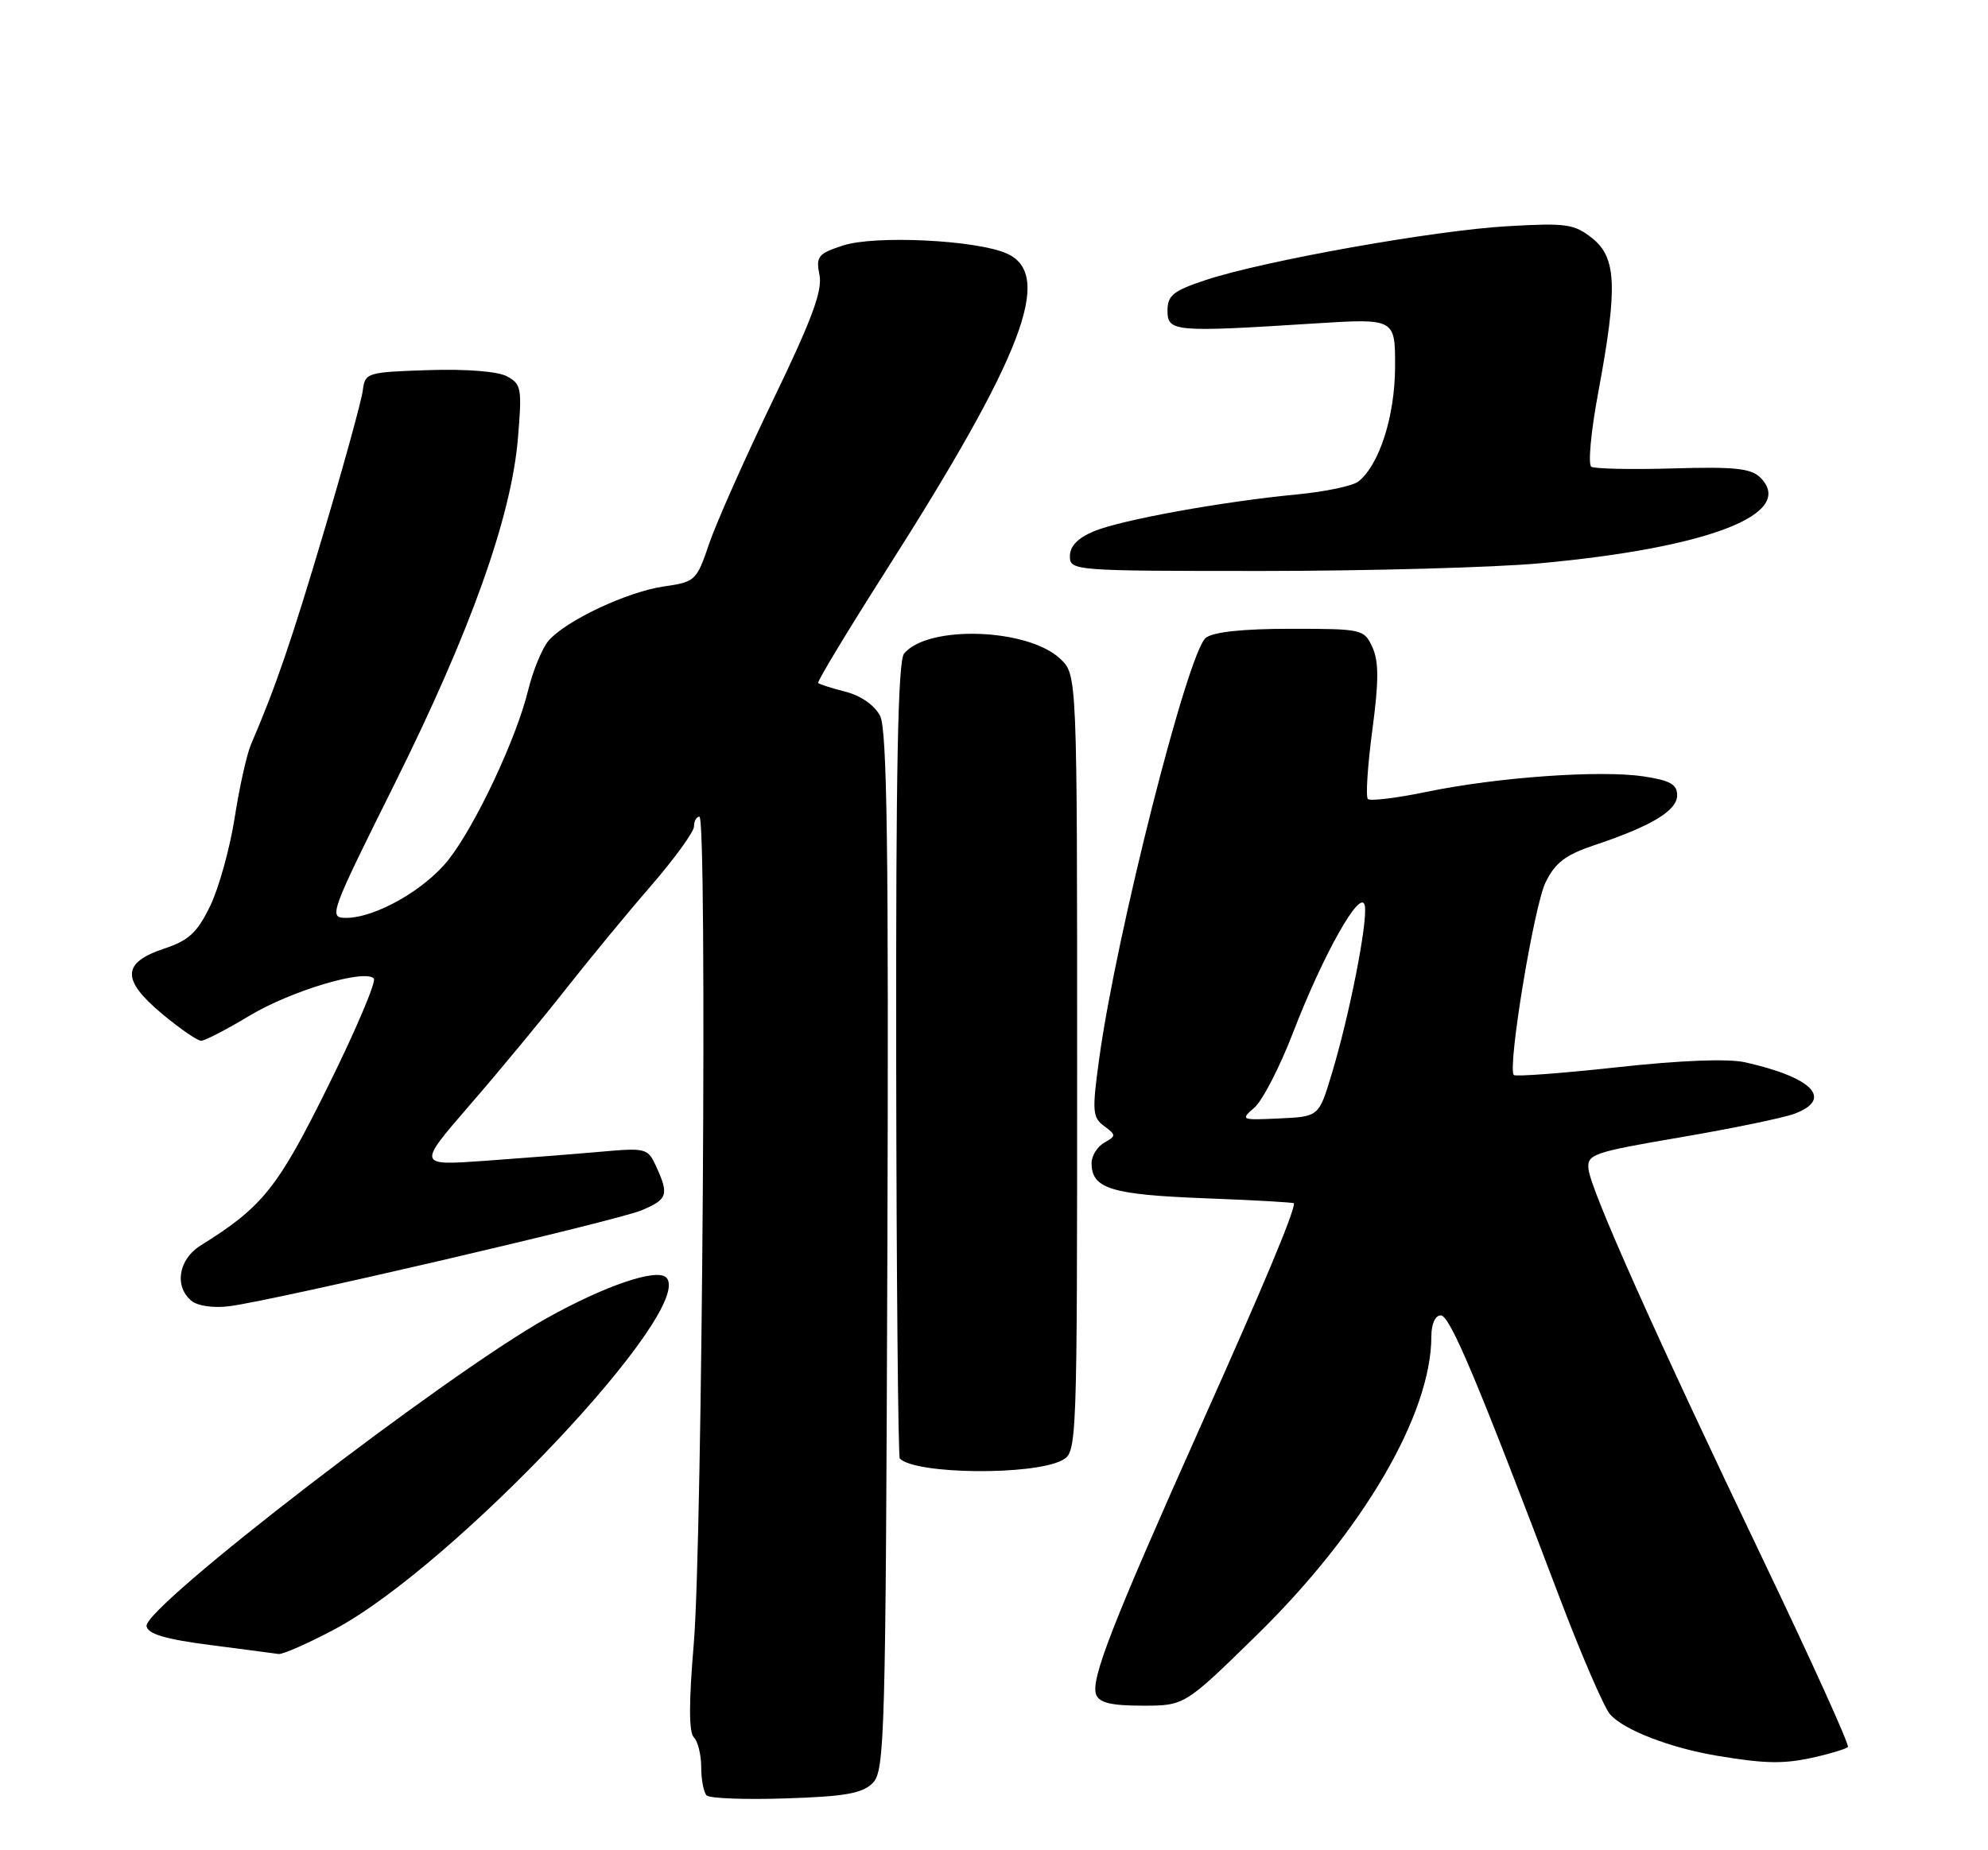 <?xml version="1.0" encoding="UTF-8" standalone="no"?>
<!DOCTYPE svg PUBLIC "-//W3C//DTD SVG 1.1//EN" "http://www.w3.org/Graphics/SVG/1.1/DTD/svg11.dtd" >
<svg xmlns="http://www.w3.org/2000/svg" xmlns:xlink="http://www.w3.org/1999/xlink" version="1.1" viewBox="0 0 275 256">
 <g >
 <path fill="currentColor"
d=" M 120.72 246.71 C 122.39 245.04 122.52 240.50 122.75 173.21 C 122.94 117.54 122.71 100.95 121.75 99.06 C 120.99 97.59 119.12 96.27 117.00 95.72 C 115.08 95.23 113.35 94.68 113.18 94.50 C 113.00 94.33 117.21 87.36 122.53 79.00 C 141.50 49.22 145.78 38.04 139.32 35.10 C 135.18 33.21 121.01 32.51 116.57 33.98 C 113.15 35.11 112.85 35.49 113.36 38.05 C 113.79 40.22 112.30 44.25 106.92 55.38 C 103.07 63.36 99.11 72.27 98.11 75.19 C 96.36 80.35 96.19 80.52 91.84 81.14 C 86.78 81.87 78.31 85.85 75.89 88.64 C 75.01 89.66 73.74 92.73 73.07 95.46 C 71.44 102.18 65.76 114.25 62.02 118.98 C 58.72 123.14 51.91 127.00 47.86 127.00 C 45.43 127.00 45.62 126.47 54.54 108.55 C 65.07 87.40 70.72 71.58 71.64 60.69 C 72.23 53.74 72.12 53.14 70.13 52.07 C 68.85 51.38 64.47 51.04 59.24 51.21 C 50.76 51.49 50.49 51.57 50.19 54.00 C 50.02 55.38 47.62 64.13 44.84 73.46 C 40.32 88.68 38.14 95.05 34.72 103.00 C 34.13 104.38 33.11 108.95 32.46 113.16 C 31.80 117.37 30.28 122.85 29.08 125.34 C 27.28 129.05 26.12 130.12 22.69 131.26 C 16.86 133.20 16.78 135.56 22.40 140.26 C 24.87 142.32 27.30 144.00 27.82 144.00 C 28.34 144.00 31.34 142.45 34.49 140.55 C 40.21 137.11 50.38 134.05 51.71 135.38 C 52.09 135.76 49.28 142.41 45.45 150.15 C 38.44 164.36 36.35 166.98 27.75 172.33 C 24.69 174.24 24.07 177.98 26.48 179.98 C 27.35 180.70 29.53 181.01 31.73 180.73 C 37.90 179.95 85.23 168.93 88.75 167.46 C 92.34 165.96 92.56 165.32 90.79 161.44 C 89.62 158.86 89.39 158.80 83.04 159.36 C 79.44 159.68 72.28 160.24 67.11 160.61 C 57.73 161.28 57.73 161.28 64.99 152.89 C 68.99 148.28 74.91 141.12 78.15 137.00 C 81.39 132.88 86.73 126.39 90.02 122.60 C 93.31 118.80 96.00 115.09 96.00 114.35 C 96.00 113.61 96.34 113.00 96.75 113.00 C 97.85 113.00 97.16 213.41 95.97 227.43 C 95.28 235.55 95.28 239.68 95.98 240.38 C 96.54 240.94 97.00 242.81 97.00 244.53 C 97.00 246.26 97.34 248.00 97.75 248.42 C 98.16 248.83 103.10 249.02 108.72 248.83 C 116.89 248.57 119.29 248.14 120.72 246.71 Z  M 251.33 243.06 C 253.44 242.57 255.36 241.97 255.62 241.72 C 255.87 241.47 250.60 229.84 243.92 215.88 C 229.02 184.76 220.05 164.69 219.74 161.77 C 219.51 159.71 220.28 159.44 232.51 157.35 C 239.67 156.13 246.76 154.66 248.26 154.09 C 253.61 152.06 250.76 149.09 241.44 146.99 C 239.08 146.45 232.56 146.70 223.78 147.66 C 216.12 148.50 209.65 148.98 209.41 148.74 C 208.49 147.82 212.19 125.34 213.81 122.06 C 215.14 119.36 216.57 118.27 220.55 116.94 C 228.43 114.31 232.00 112.16 232.00 110.04 C 232.00 108.52 231.02 107.98 227.34 107.42 C 221.35 106.53 207.17 107.53 197.41 109.55 C 193.22 110.42 189.53 110.87 189.22 110.55 C 188.90 110.23 189.18 105.96 189.83 101.06 C 190.74 94.24 190.74 91.53 189.85 89.57 C 188.70 87.06 188.46 87.00 178.53 87.00 C 171.92 87.00 167.83 87.44 166.80 88.25 C 164.30 90.24 154.40 129.29 152.05 146.50 C 151.05 153.75 151.12 154.61 152.73 155.80 C 154.41 157.05 154.41 157.16 152.75 158.11 C 151.79 158.65 151.00 159.92 151.00 160.93 C 151.00 164.46 153.68 165.29 166.54 165.79 C 173.39 166.05 179.00 166.37 179.00 166.49 C 179.00 167.82 174.97 177.46 166.23 197.00 C 153.80 224.81 150.84 232.41 151.63 234.47 C 152.06 235.60 153.73 236.00 158.04 236.00 C 163.87 236.00 163.87 236.00 173.83 226.25 C 188.54 211.85 198.00 195.67 198.00 184.89 C 198.00 183.19 198.53 182.00 199.30 182.00 C 200.57 182.00 204.28 190.82 215.72 221.00 C 218.74 228.97 221.90 236.27 222.73 237.21 C 224.63 239.37 231.06 241.85 237.53 242.93 C 244.35 244.07 246.87 244.10 251.33 243.06 Z  M 46.27 225.44 C 62.69 216.72 96.39 180.99 92.16 176.76 C 90.85 175.45 83.70 177.88 75.62 182.39 C 61.66 190.20 19.82 222.41 20.27 225.00 C 20.46 226.09 22.86 226.80 29.01 227.60 C 33.68 228.20 37.96 228.77 38.53 228.85 C 39.10 228.93 42.58 227.40 46.27 225.44 Z  M 146.95 202.03 C 148.98 200.94 149.00 200.35 149.00 147.14 C 149.00 93.35 149.00 93.35 146.66 91.15 C 142.15 86.91 128.36 86.45 125.06 90.43 C 124.21 91.45 123.92 106.49 123.97 146.60 C 124.01 176.73 124.24 201.57 124.47 201.81 C 126.68 204.01 142.94 204.17 146.95 202.03 Z  M 213.00 77.94 C 236.43 75.79 248.52 71.08 243.50 66.07 C 242.22 64.80 239.92 64.56 231.45 64.81 C 225.70 64.98 220.60 64.87 220.13 64.58 C 219.65 64.29 220.08 59.65 221.09 54.27 C 223.79 39.78 223.63 35.64 220.25 32.96 C 217.75 30.98 216.68 30.83 208.50 31.30 C 198.39 31.88 174.78 36.09 166.77 38.75 C 162.28 40.24 161.50 40.87 161.50 43.00 C 161.50 45.90 162.44 45.99 181.75 44.76 C 193.00 44.05 193.00 44.05 192.98 50.77 C 192.96 57.59 190.80 64.33 187.91 66.62 C 187.13 67.23 183.35 68.03 179.50 68.40 C 169.12 69.39 155.10 71.93 151.32 73.51 C 149.09 74.44 148.00 75.57 148.00 76.95 C 148.00 78.97 148.44 79.00 174.75 79.00 C 189.46 78.99 206.68 78.52 213.00 77.94 Z  M 173.52 153.25 C 174.64 152.29 177.04 147.62 178.87 142.87 C 183.07 131.97 188.26 122.77 188.79 125.29 C 189.24 127.44 186.67 140.51 184.20 148.65 C 182.43 154.50 182.43 154.50 176.96 154.75 C 171.66 155.00 171.56 154.96 173.52 153.25 Z "/>
</g>
</svg>